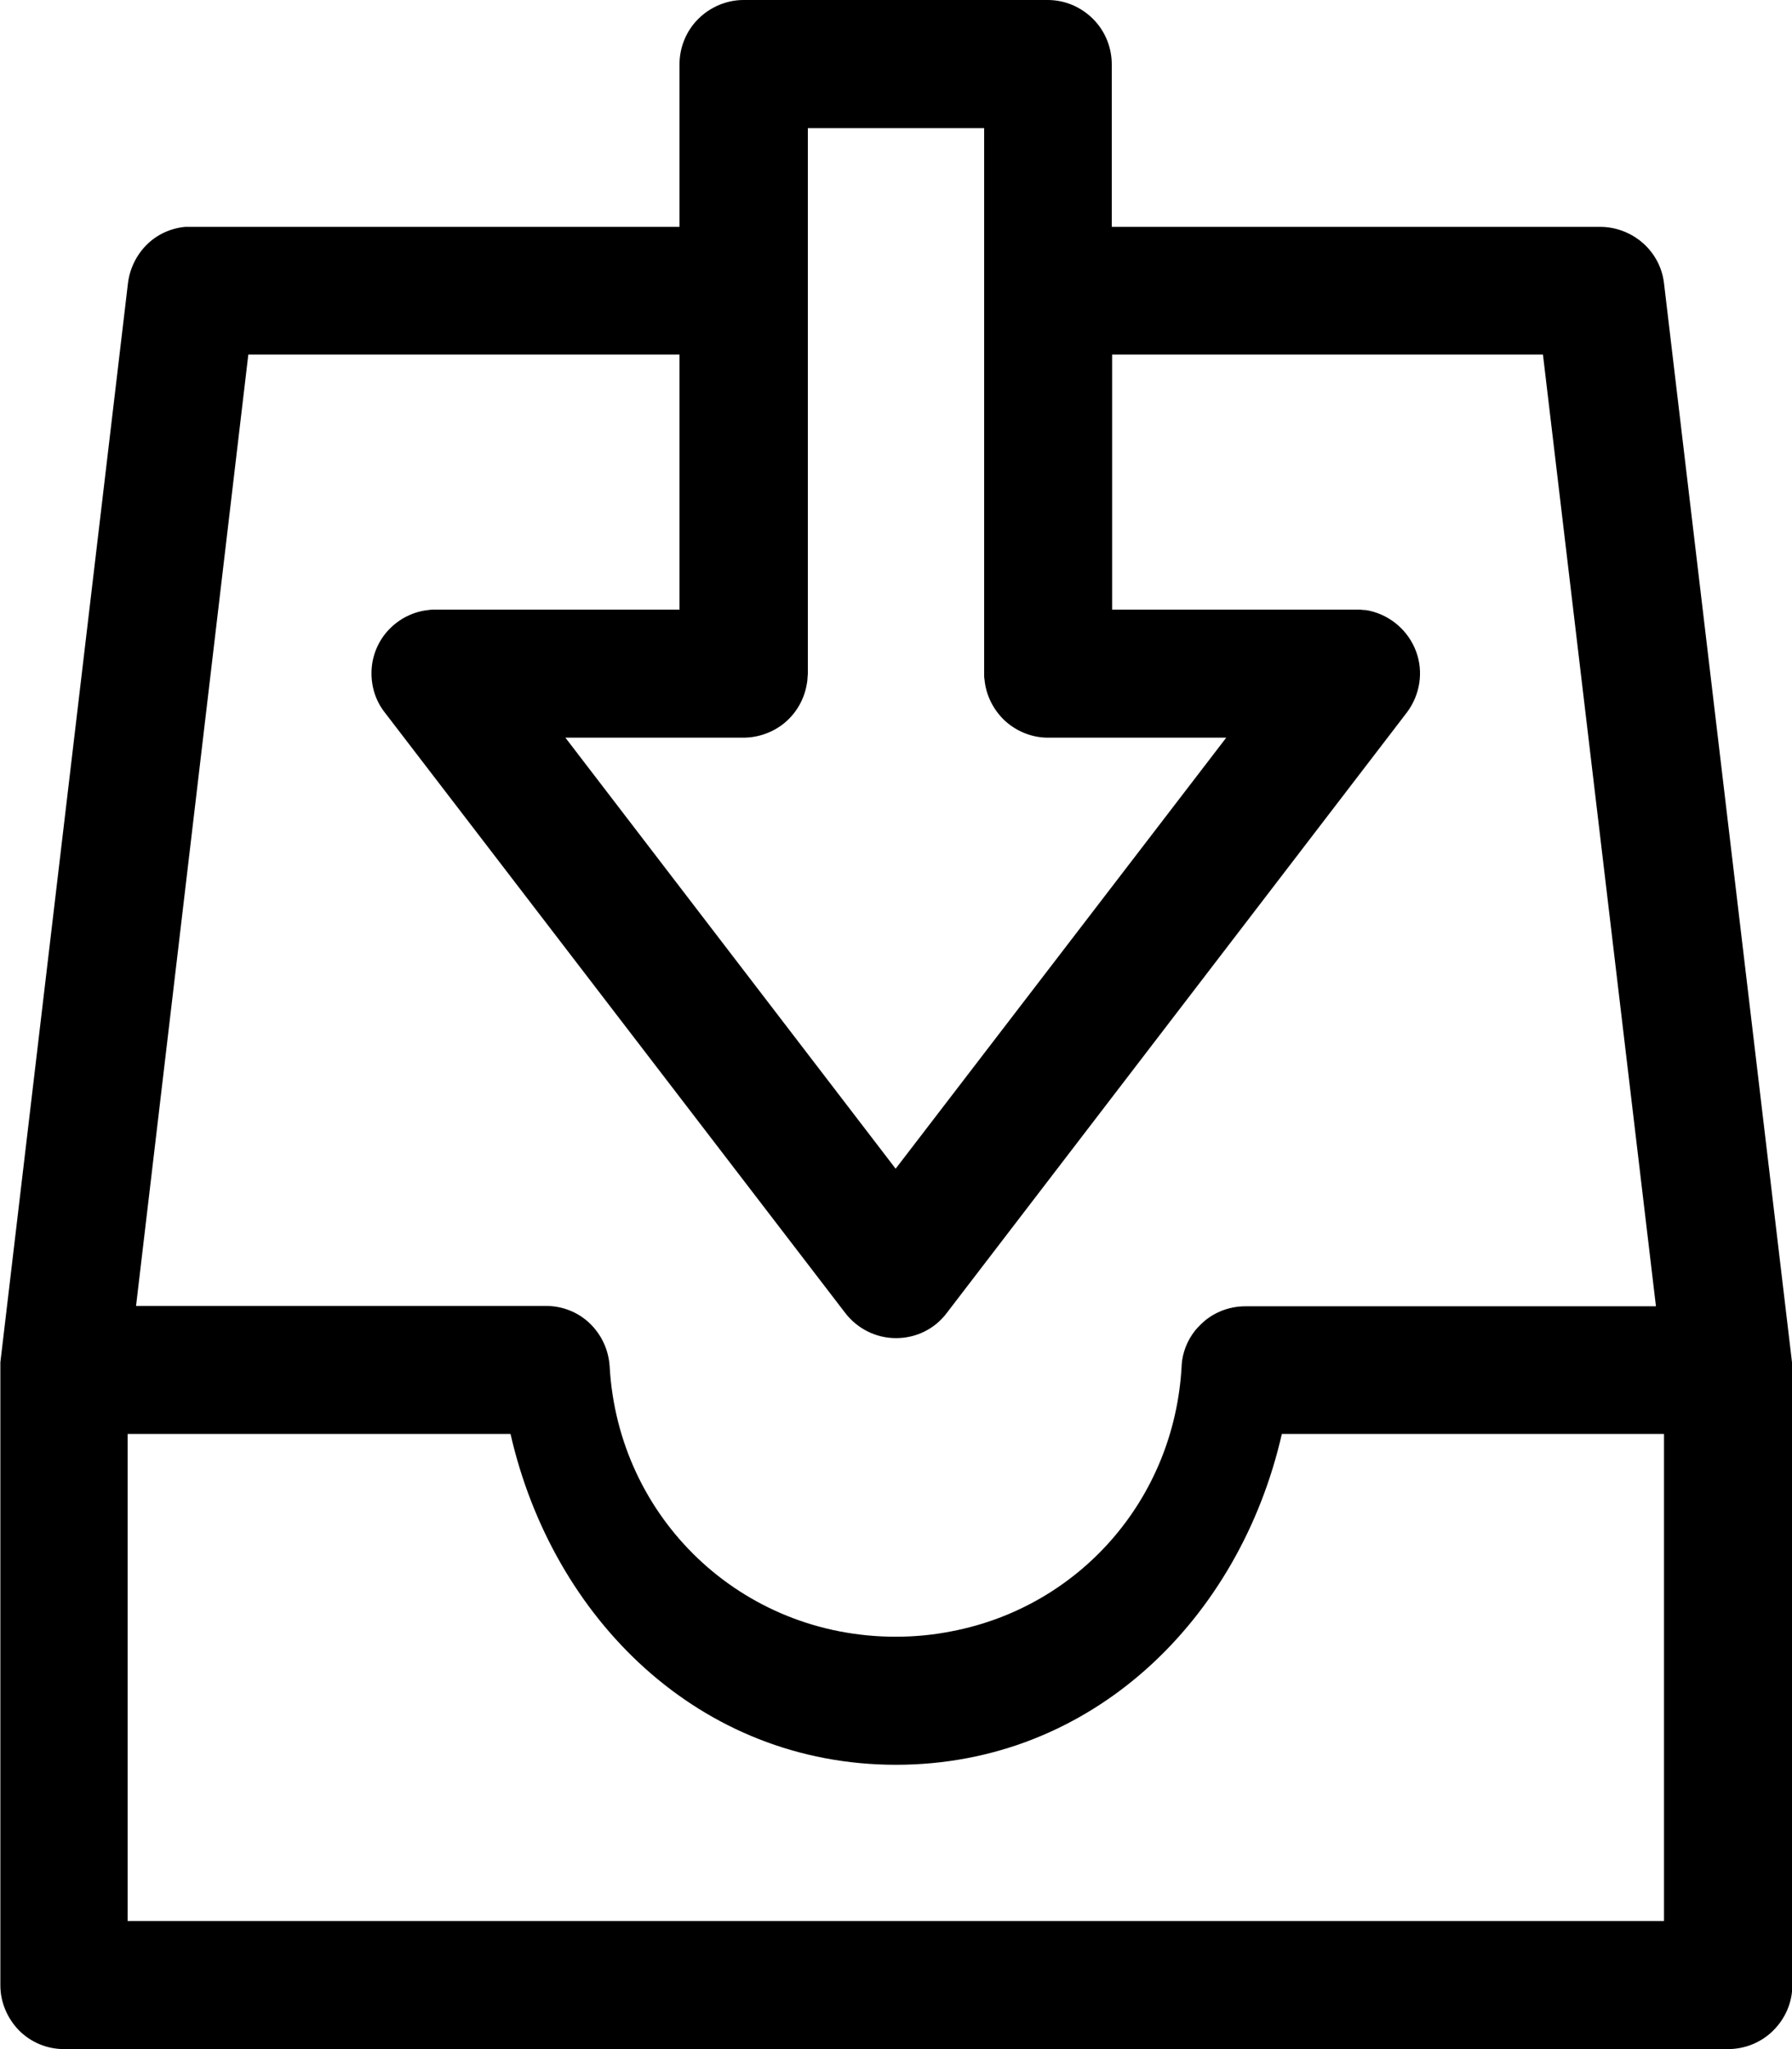<?xml version="1.0" encoding="utf-8"?>
<!-- Generator: Adobe Illustrator 25.0.0, SVG Export Plug-In . SVG Version: 6.00 Build 0)  -->
<svg version="1.1" id="Layer_1" xmlns="http://www.w3.org/2000/svg" xmlns:xlink="http://www.w3.org/1999/xlink" x="0px" y="0px"
	 viewBox="0 0 490 560" style="enable-background:new 0 0 490 560;" xml:space="preserve">
<path d="M203.3,0c-4.6,0-9.1,1.9-12.4,5.2c-3.3,3.3-5.1,7.8-5.1,12.4V62H52.4c-0.6,0-1.2,0-1.8,0c-4,0.4-7.7,2.1-10.5,4.9
	c-2.8,2.8-4.6,6.5-5.1,10.4L0.1,372.3h0c0,0.2,0,0.3,0,0.5c0,0.3,0,0.7,0,1c0,0.2,0,0.3,0,0.5v0.1v168.2c0,4.6,1.9,9,5.1,12.3
	c3.3,3.3,7.7,5.1,12.3,5.1h455c4.6,0,9.1-1.8,12.4-5.1c3.3-3.3,5.2-7.7,5.2-12.4V374.4V374c0-0.5,0-0.9-0.1-1.4c0-0.1,0-0.2,0-0.3
	l-35-294.9c-0.5-4.3-2.6-8.2-5.8-11c-3.2-2.8-7.4-4.4-11.6-4.4H304V17.6c0-4.6-1.8-9.1-5.1-12.4c-3.3-3.3-7.7-5.2-12.4-5.2L203.3,0z
	 M220.9,35h48.2v149c0,0.6,0,1.2,0.1,1.7c0.4,4.3,2.4,8.3,5.6,11.3c3.2,2.9,7.4,4.6,11.7,4.6h48.8l-90.4,117.8l-90.3-117.8h48.7h0
	c4.1,0,8.2-1.5,11.3-4.1c3.2-2.7,5.3-6.4,6-10.5c0.1-0.5,0.2-1.1,0.2-1.6v-0.1c0-0.4,0.1-0.8,0.1-1.2L220.9,35z M67.9,96.9h117.9
	v69.7l-66.8,0c-0.6,0-1.2,0-1.7,0.1c-4.2,0.4-8,2.3-10.9,5.3c-2.9,3-4.6,7-4.8,11.1c-0.2,4.2,1,8.3,3.6,11.6l125.9,164.1
	c3.3,4.3,8.4,6.9,13.9,6.9s10.6-2.5,13.9-6.9l125.8-164.1c3.6-4.8,4.6-11.1,2.5-16.7s-6.9-9.8-12.8-11.1c-0.5-0.1-1-0.2-1.5-0.2h0
	c-0.1,0-0.1,0-0.2,0c-0.5-0.1-1-0.1-1.5-0.1H371h-0.1h-66.8V96.9h117.8l30.9,260.1H340.5c-4.7,0-9.3,1.9-12.5,5.3
	c-0.4,0.4-0.8,0.8-1.2,1.3c-2.2,2.8-3.5,6.1-3.7,9.6c0,0.1,0,0.2,0,0.2c-2,36.4-28,65.7-62.8,72.4c-5,1-10.1,1.5-15.4,1.5
	c-42.2,0-75.9-32.4-78.2-73.9v0c-0.3-4.5-2.2-8.6-5.4-11.7c-3.2-3.1-7.5-4.8-12-4.8H37.2L67.9,96.9z M34.9,391.9h104.7
	c11.5,50.4,51.6,90.4,105.4,90.4s94-40,105.5-90.4H455V525H34.9L34.9,391.9z"/>
</svg>
